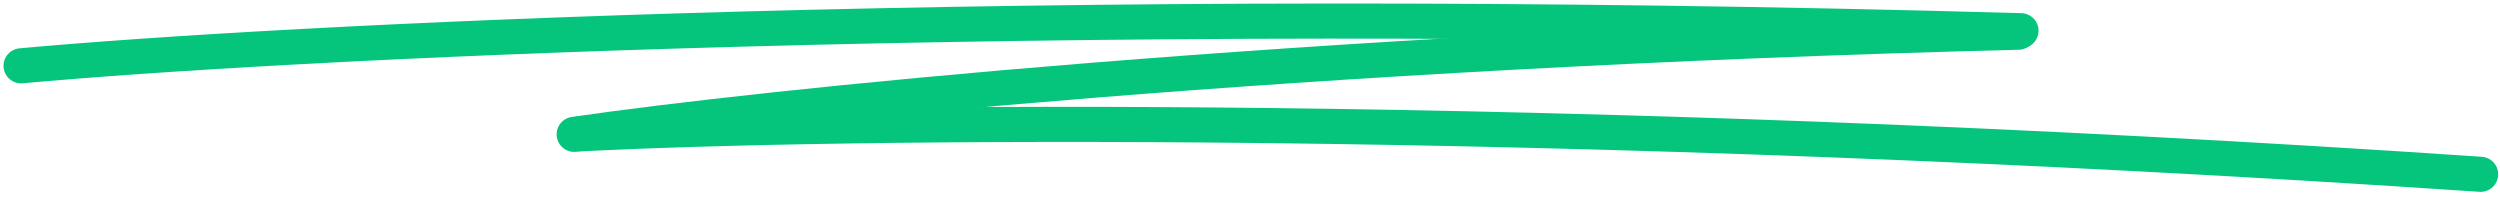 <svg xmlns="http://www.w3.org/2000/svg" width="356" height="30" viewBox="0 0 356 30" fill="none" __snippetScriptLoaded__="yes">
<path d="M3 9.371C39.339 6.04 147.17 0.378 287.788 4.375" stroke="#05c57c" stroke-width="5" stroke-linecap="round"/>
<path d="M81.762 19.13C107.588 15.361 184.877 7.175 287.42 4.584" stroke="#05c57c" stroke-width="5" stroke-linecap="round"/>
<path d="M82.619 19.061C117.555 17.238 220.591 15.839 353.241 24.82" stroke="#05c57c" stroke-width="5" stroke-linecap="round"/>
</svg>